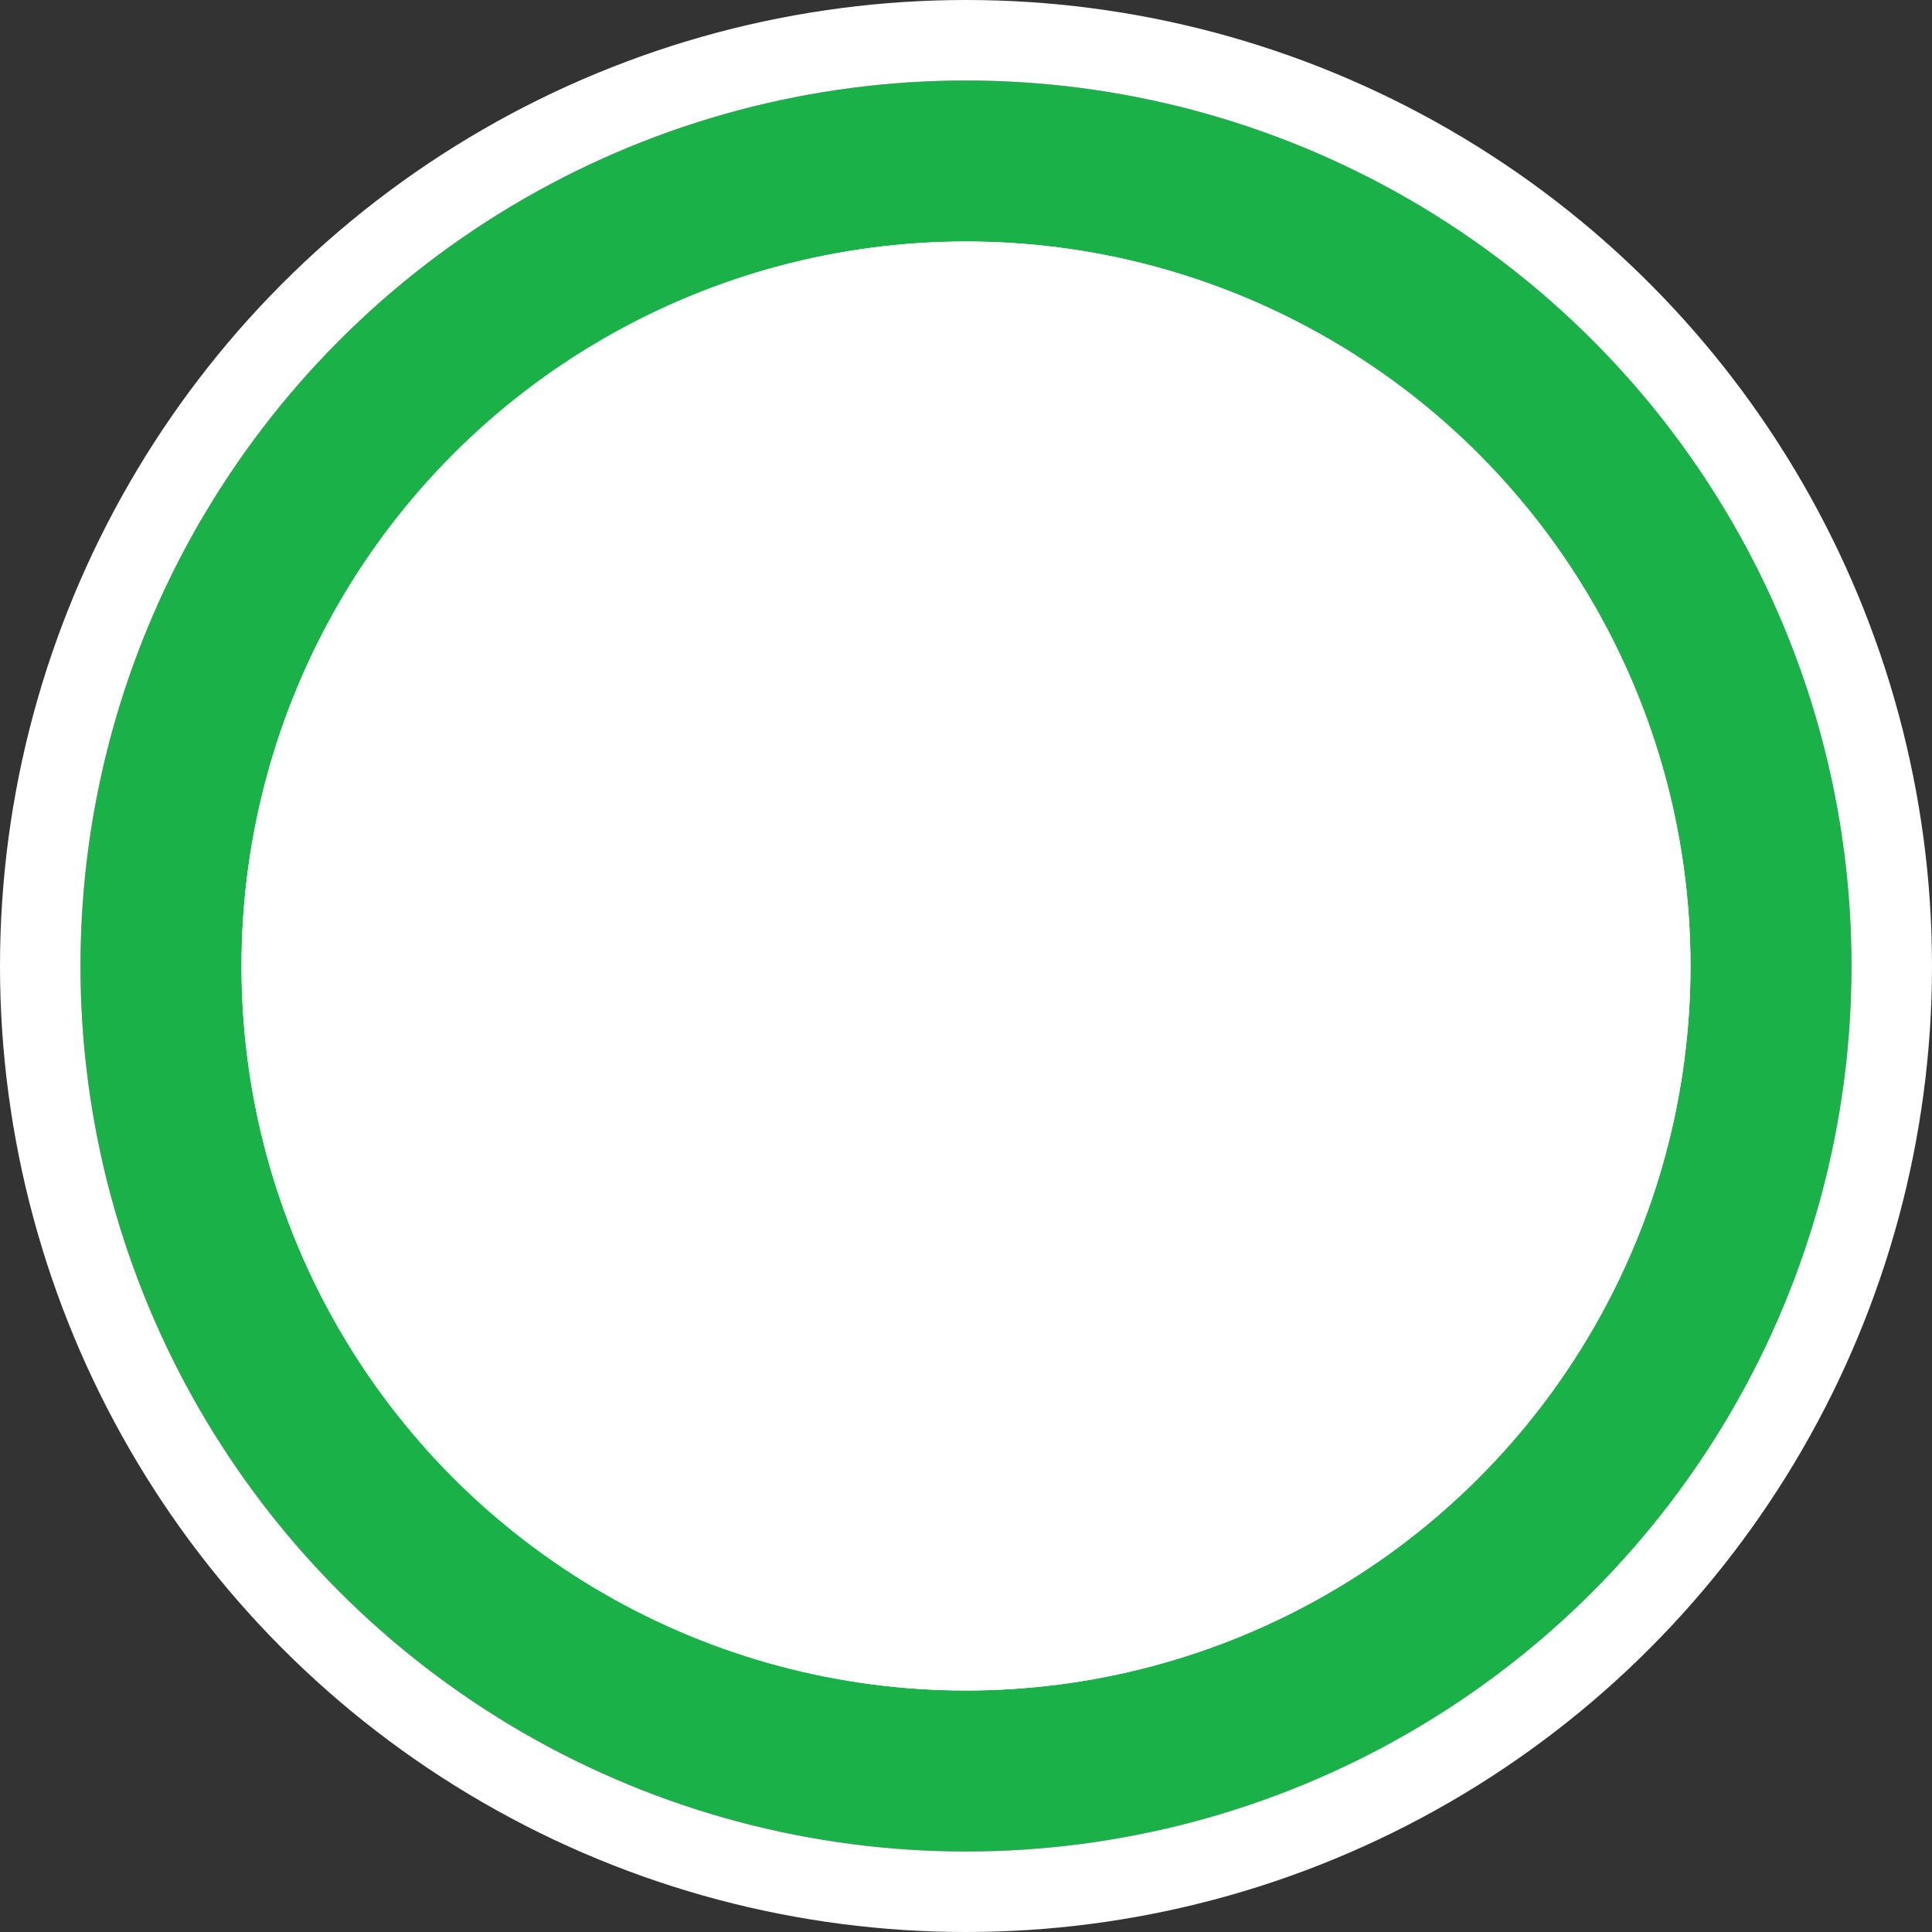 <svg xmlns="http://www.w3.org/2000/svg" xmlns:xlink="http://www.w3.org/1999/xlink" width="48" height="48" viewBox="0 0 48 48">
    <rect x="0" y="0" width="48" height="48" fill="#333333" stroke="none"/>
    <defs>
        <circle id="a" cx="24" cy="24" r="22"/>
        <circle id="b" cx="24" cy="24" r="18"/>
    </defs>
    <g fill="none" fill-rule="evenodd">
        <g>
            <use fill="#1ab248" xlink:href="#a"/>
            <circle cx="24" cy="24" r="23" stroke="#FFF" stroke-width="2"/>
        </g>
        <g>
            <use fill="#FFF" xlink:href="#b"/>
            <circle cx="24" cy="24" r="17" stroke="#FFF" stroke-width="2"/>
        </g>
    </g>
</svg>